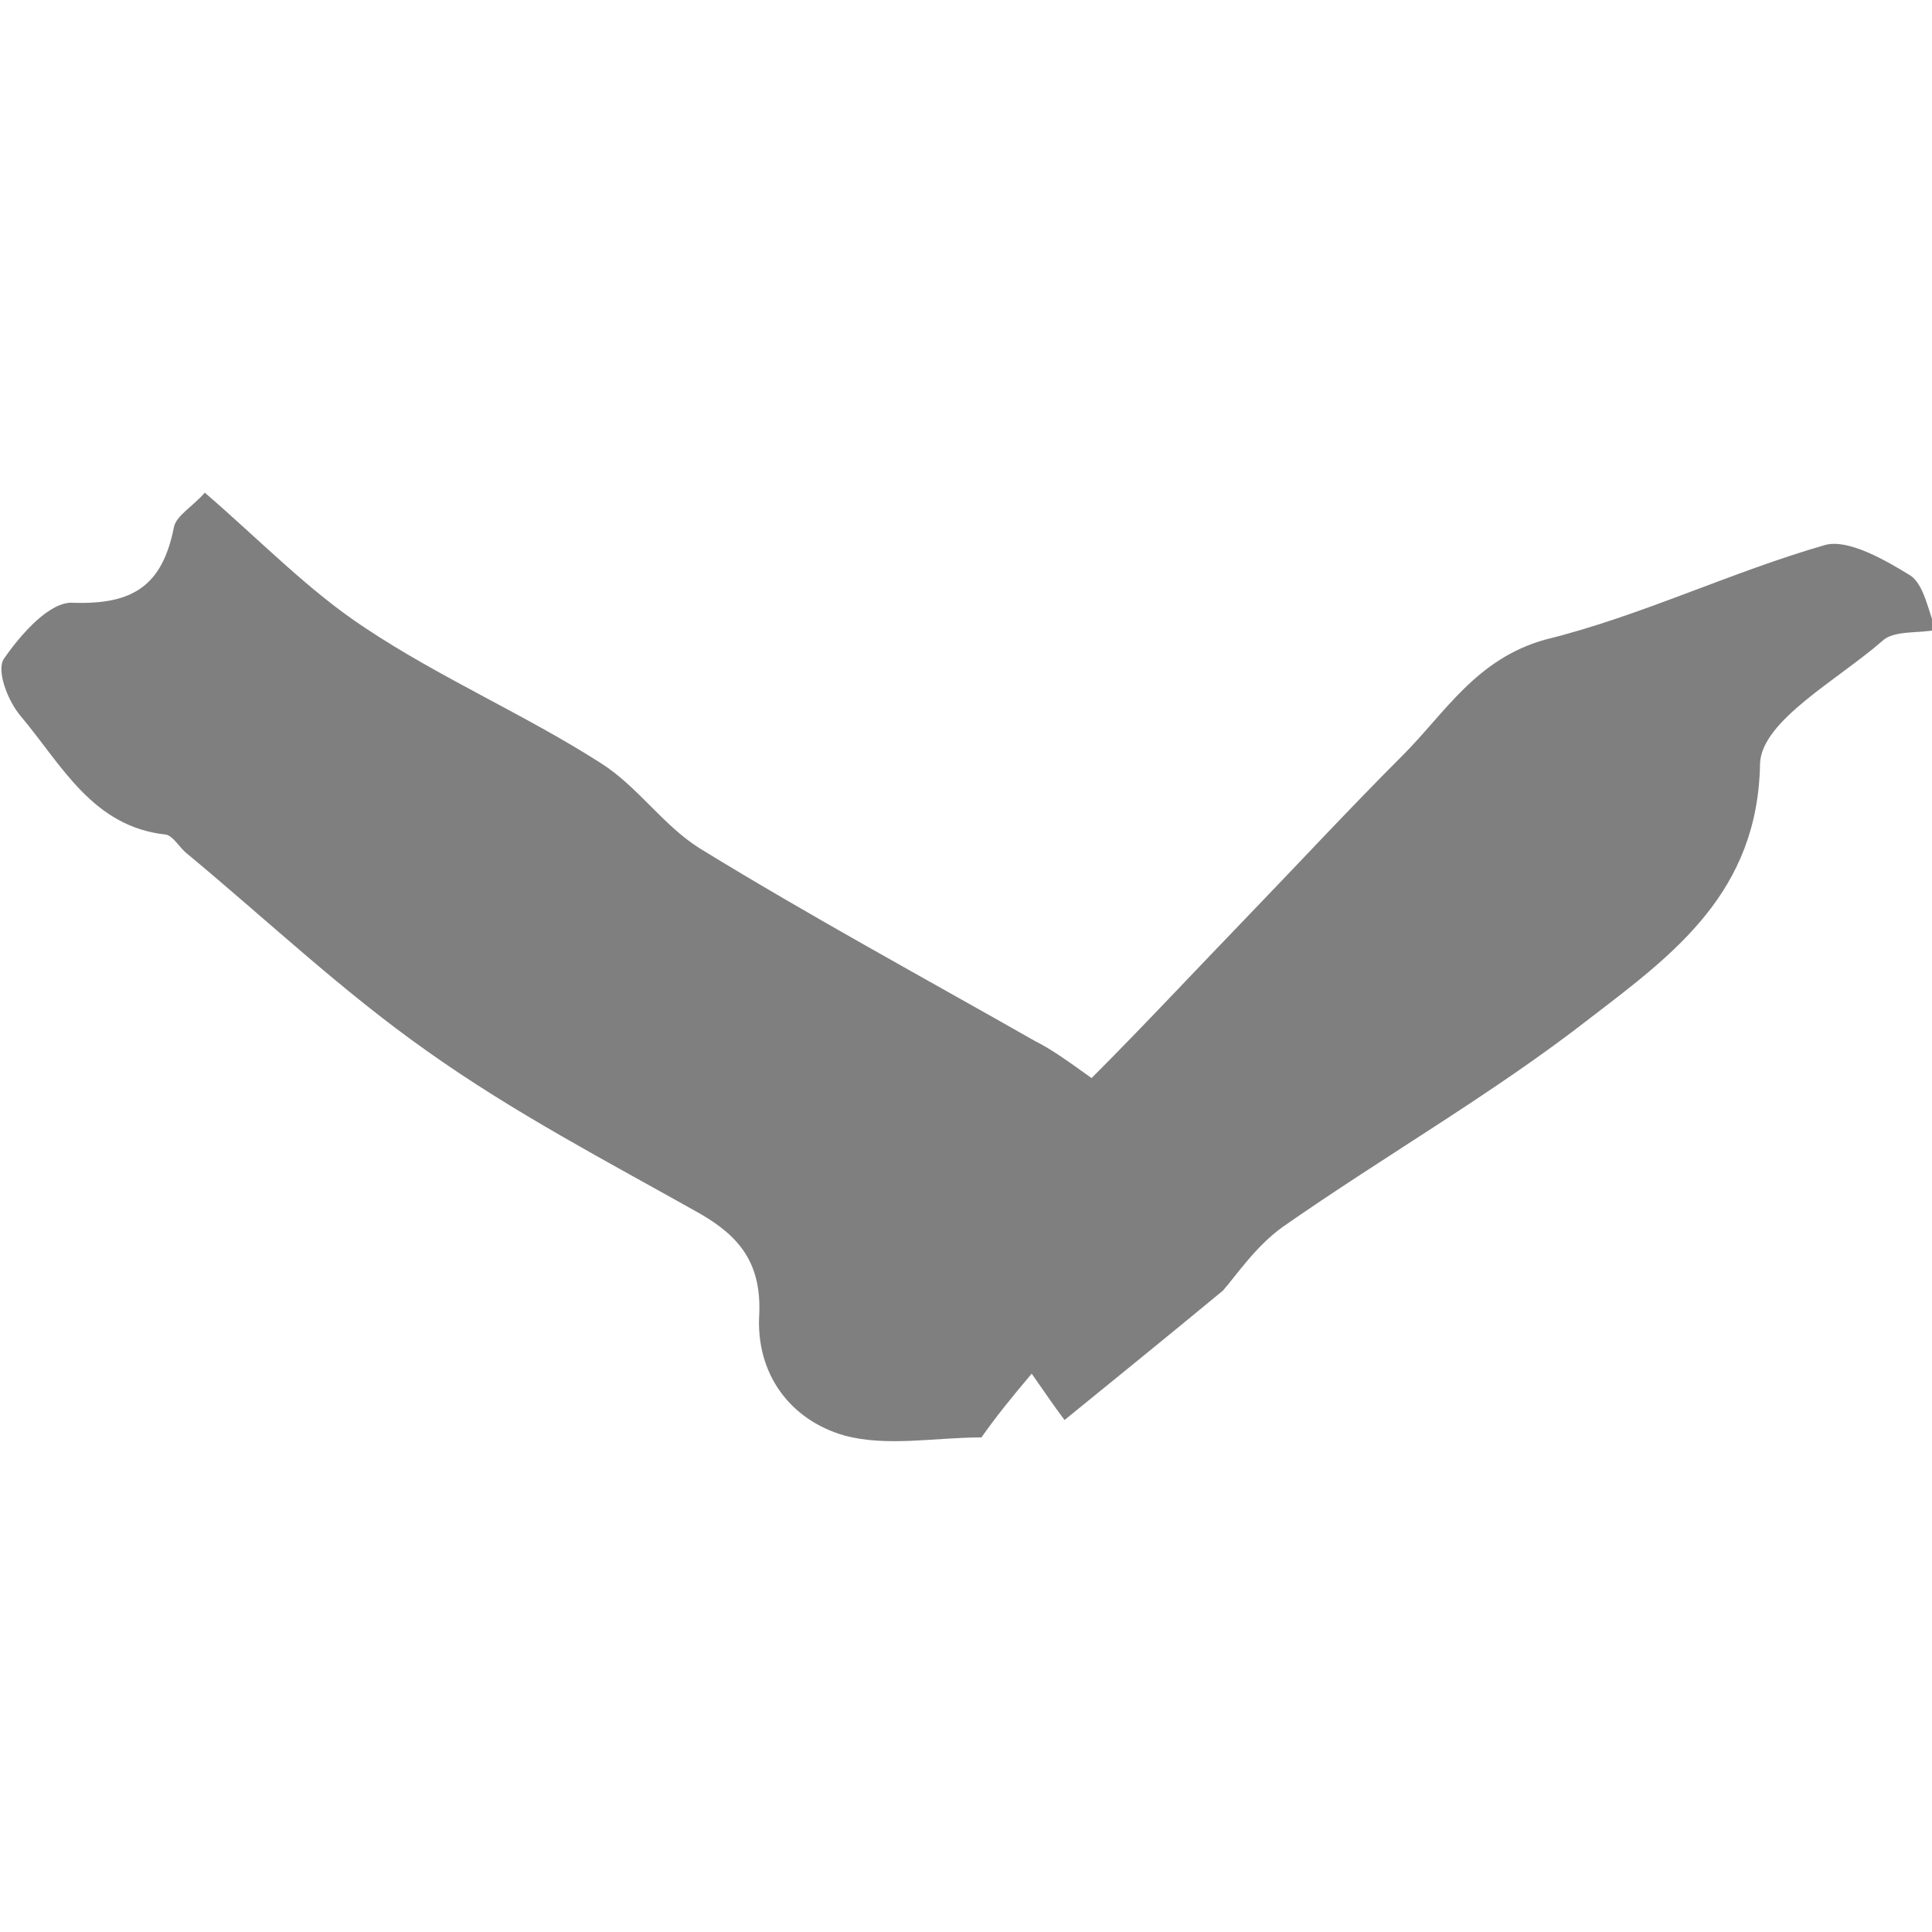<?xml version="1.0" encoding="utf-8"?>
<!-- Generator: Adobe Illustrator 23.0.1, SVG Export Plug-In . SVG Version: 6.00 Build 0)  -->
<svg version="1.1" id="Livello_1" xmlns="http://www.w3.org/2000/svg" xmlns:xlink="http://www.w3.org/1999/xlink" x="0px" y="0px"
	 viewBox="0 0 100 100" style="enable-background:new 0 0 100 100;" xml:space="preserve">
<g>
	<path style="fill:#7F7F7F;" d="M53.4,71.1c-1.1,1.3-1.9,2.3-2.6,3.3c-2.4,0-4.9,0.5-7.1-0.1c-2.8-0.8-4.6-3.2-4.4-6.3
		c0.1-2.6-1-4-3.1-5.2c-4.8-2.7-9.6-5.2-14.1-8.4c-4.4-3.1-8.3-6.8-12.4-10.2c-0.4-0.3-0.7-0.9-1.1-1c-3.8-0.4-5.4-3.6-7.5-6.1
		c-0.7-0.8-1.3-2.4-0.9-3c0.9-1.3,2.4-3,3.6-2.9c3.1,0.1,4.6-0.9,5.2-3.9c0.1-0.6,1-1.1,1.6-1.8c2.9,2.5,5.4,5.1,8.3,7
		c3.9,2.6,8.3,4.5,12.2,7c1.9,1.2,3.2,3.2,5.1,4.4c5.7,3.5,11.6,6.7,17.4,10c0.8,0.4,1.5,0.9,2.9,1.9c2.7-2.7,5.4-5.6,8.2-8.5
		c2.6-2.7,5.2-5.5,7.9-8.2c2.2-2.2,3.8-5,7.4-6c4.9-1.2,9.6-3.5,14.5-4.9c1.2-0.3,3.1,0.8,4.4,1.6c0.7,0.5,0.9,1.8,1.3,2.8
		c-0.9,0.2-2.2,0-2.8,0.6c-2.3,2-6.2,4.1-6.3,6.3c-0.1,6.7-4.5,9.9-8.8,13.2c-5,3.9-10.6,7.1-15.9,10.8C65,64.5,64,66,63.3,66.8
		c-2.9,2.4-5.5,4.5-8.2,6.7C54.5,72.7,54.1,72.1,53.4,71.1z"/>
</g>
</svg>
